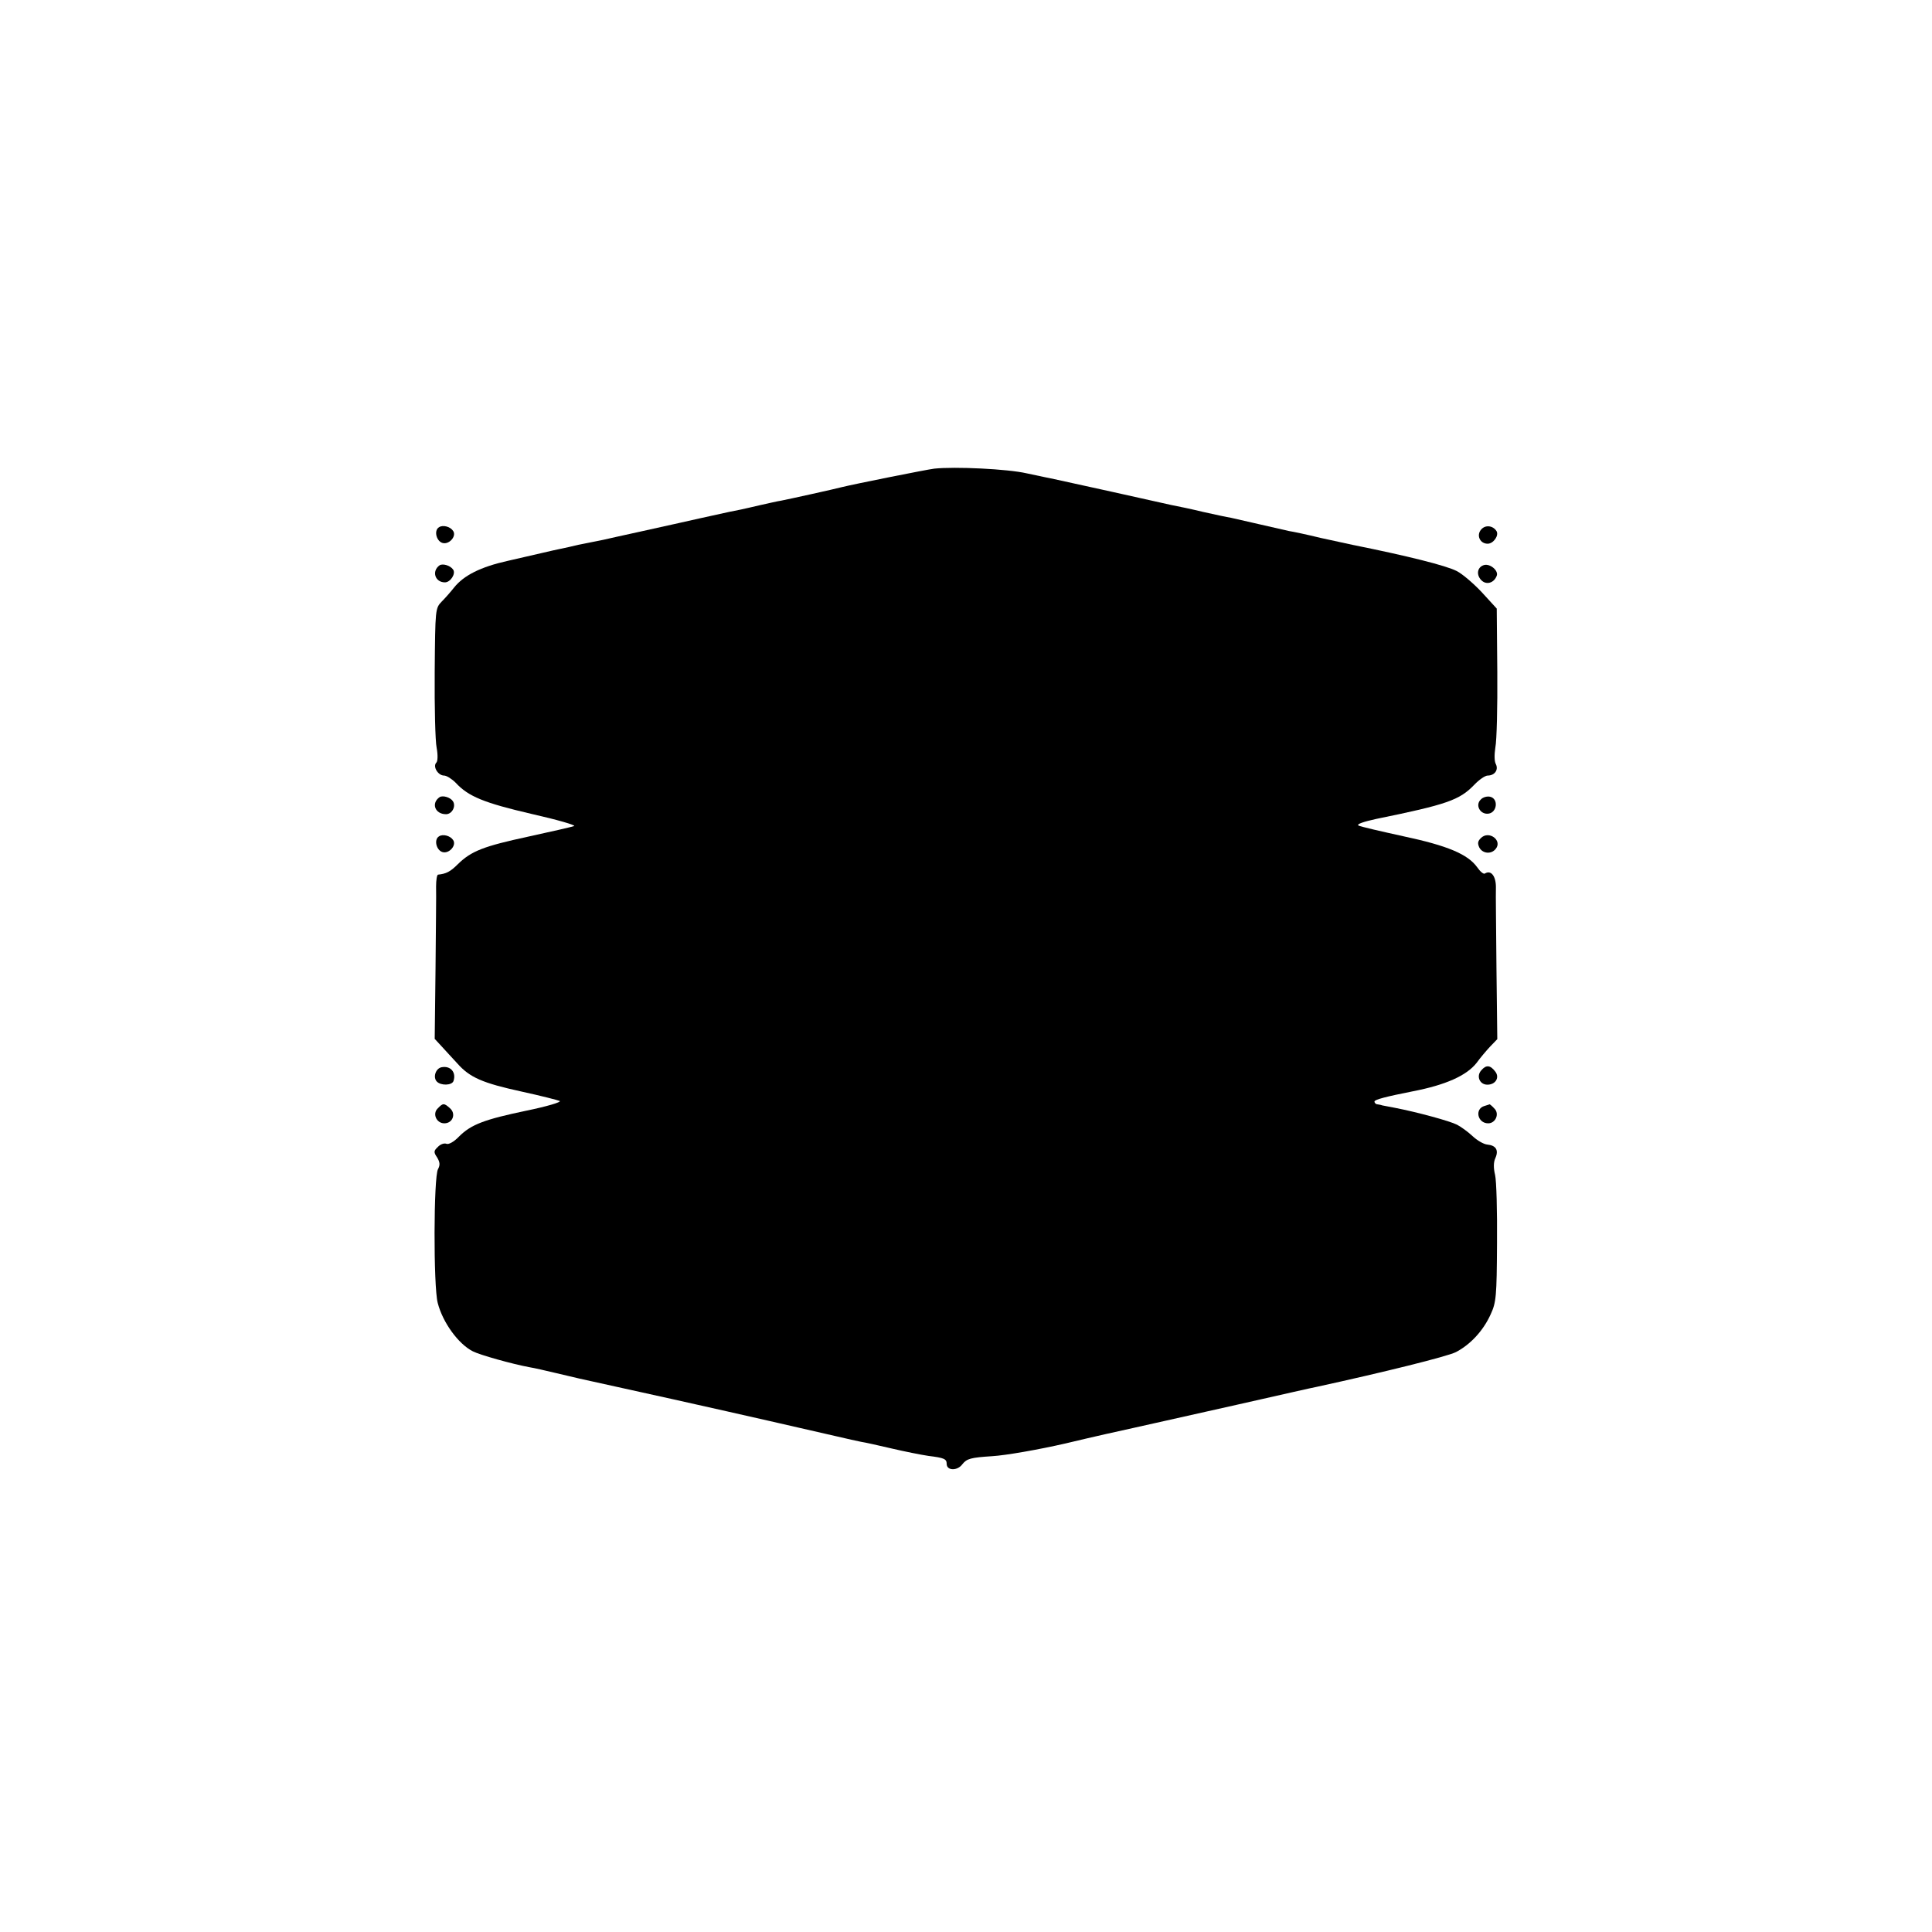 <?xml version="1.0" standalone="no"?>
<!DOCTYPE svg PUBLIC "-//W3C//DTD SVG 20010904//EN"
 "http://www.w3.org/TR/2001/REC-SVG-20010904/DTD/svg10.dtd">
<svg version="1.0" xmlns="http://www.w3.org/2000/svg"
 width="700pt" height="700pt" viewBox="0 0 700 700"
 preserveAspectRatio="xMidYMid meet">
<g transform="translate(0,700) scale(0.1,-0.1)"
fill="#000000" stroke="none">
<path d="M3385 5302 c-26 -3 -291 -56 -335 -67 -26 -7 -194 -44 -220 -49 -14
-2 -47 -10 -75 -16 -27 -6 -59 -14 -70 -16 -11 -2 -29 -6 -40 -8 -65 -14 -172
-38 -185 -41 -29 -7 -255 -56 -275 -61 -11 -2 -31 -6 -45 -9 -14 -3 -34 -7
-45 -9 -11 -3 -51 -12 -90 -20 -38 -9 -113 -26 -165 -38 -99 -22 -160 -53
-195 -97 -11 -14 -31 -37 -44 -50 -24 -25 -24 -26 -26 -255 -1 -127 2 -251 7
-275 5 -27 4 -49 -1 -54 -14 -14 6 -47 28 -47 9 0 28 -12 42 -26 46 -50 103
-73 275 -113 93 -21 162 -41 154 -44 -8 -3 -82 -20 -165 -38 -162 -35 -207
-52 -256 -100 -28 -28 -43 -35 -72 -38 -4 -1 -7 -20 -7 -43 1 -24 -1 -158 -2
-298 l-3 -254 25 -27 c14 -15 39 -43 57 -62 45 -51 91 -71 233 -102 69 -15
131 -31 138 -34 7 -4 -47 -20 -120 -35 -153 -32 -201 -50 -245 -94 -18 -19
-38 -30 -46 -26 -8 3 -22 -2 -31 -12 -15 -14 -15 -19 -2 -38 10 -17 11 -27 3
-42 -16 -27 -17 -425 -1 -485 18 -70 74 -148 127 -175 25 -13 142 -46 207 -58
14 -2 57 -12 95 -21 39 -9 77 -18 85 -20 8 -2 159 -35 335 -74 296 -66 447
-101 600 -136 33 -8 71 -16 85 -19 14 -2 63 -13 110 -24 47 -11 107 -23 134
-27 57 -7 66 -11 66 -29 0 -25 39 -26 57 -1 16 20 30 24 108 29 50 3 169 24
265 46 96 23 207 48 245 56 39 9 77 17 85 19 8 2 139 31 290 65 151 34 282 64
290 65 243 53 473 110 505 126 52 27 99 77 126 137 20 43 22 65 23 257 1 116
-2 227 -7 248 -6 25 -6 46 1 61 13 29 2 46 -29 49 -13 1 -37 15 -54 31 -16 15
-42 34 -56 41 -25 13 -142 45 -224 61 -22 4 -43 8 -47 9 -5 2 -12 3 -18 4 -5
0 -10 5 -10 10 0 7 43 18 139 37 119 23 195 57 231 103 13 18 35 44 49 59 l26
27 -3 255 c-1 140 -3 274 -2 296 0 40 -18 63 -40 49 -5 -3 -17 7 -28 23 -34
47 -107 78 -267 112 -82 18 -156 35 -163 39 -8 5 19 14 65 24 255 52 301 68
354 123 18 19 40 34 49 34 25 0 40 20 30 41 -6 10 -6 35 -2 61 5 24 8 147 7
273 l-2 230 -54 59 c-30 32 -71 67 -91 77 -39 20 -179 55 -378 95 -14 3 -65
14 -115 25 -49 12 -101 23 -115 25 -13 3 -60 14 -105 24 -45 10 -92 21 -105
24 -14 2 -59 12 -100 21 -41 10 -93 21 -115 25 -22 5 -121 27 -220 49 -99 22
-191 42 -205 45 -14 3 -59 12 -100 21 -69 16 -261 25 -335 17z"/>
<path d="M1591 5090 c-21 -12 -9 -55 16 -58 23 -3 47 26 35 44 -10 16 -37 23
-51 14z"/>
<path d="M5367 5082 c-19 -21 -5 -52 23 -52 21 0 42 30 32 46 -13 20 -40 23
-55 6z"/>
<path d="M1593 4952 c-30 -21 -17 -62 19 -62 20 0 40 31 30 46 -10 15 -37 23
-49 16z"/>
<path d="M5378 4953 c-24 -6 -31 -33 -12 -54 18 -20 47 -12 57 15 7 18 -23 44
-45 39z"/>
<path d="M1593 4112 c-32 -22 -17 -62 23 -62 22 0 37 29 25 47 -9 14 -36 22
-48 15z"/>
<path d="M5365 4103 c-21 -20 -2 -55 28 -51 31 4 37 53 7 61 -11 3 -27 -1 -35
-10z"/>
<path d="M1591 3970 c-21 -12 -9 -55 16 -58 23 -3 47 26 35 44 -10 16 -37 23
-51 14z"/>
<path d="M5365 3963 c-11 -11 -12 -19 -5 -34 12 -22 43 -25 59 -5 26 31 -25
69 -54 39z"/>
<path d="M1599 3133 c-21 -5 -31 -37 -16 -52 15 -15 54 -14 60 2 11 32 -11 57
-44 50z"/>
<path d="M5367 3122 c-19 -21 -6 -52 22 -52 30 0 45 26 29 47 -18 24 -33 26
-51 5z"/>
<path d="M1586 2984 c-20 -19 -5 -54 24 -54 30 0 43 34 21 54 -22 20 -26 20
-45 0z"/>
<path d="M5379 2993 c-37 -10 -26 -63 13 -63 27 0 42 35 22 54 -8 9 -16 15
-17 15 -1 -1 -9 -3 -18 -6z"/>
</g>
</svg>
